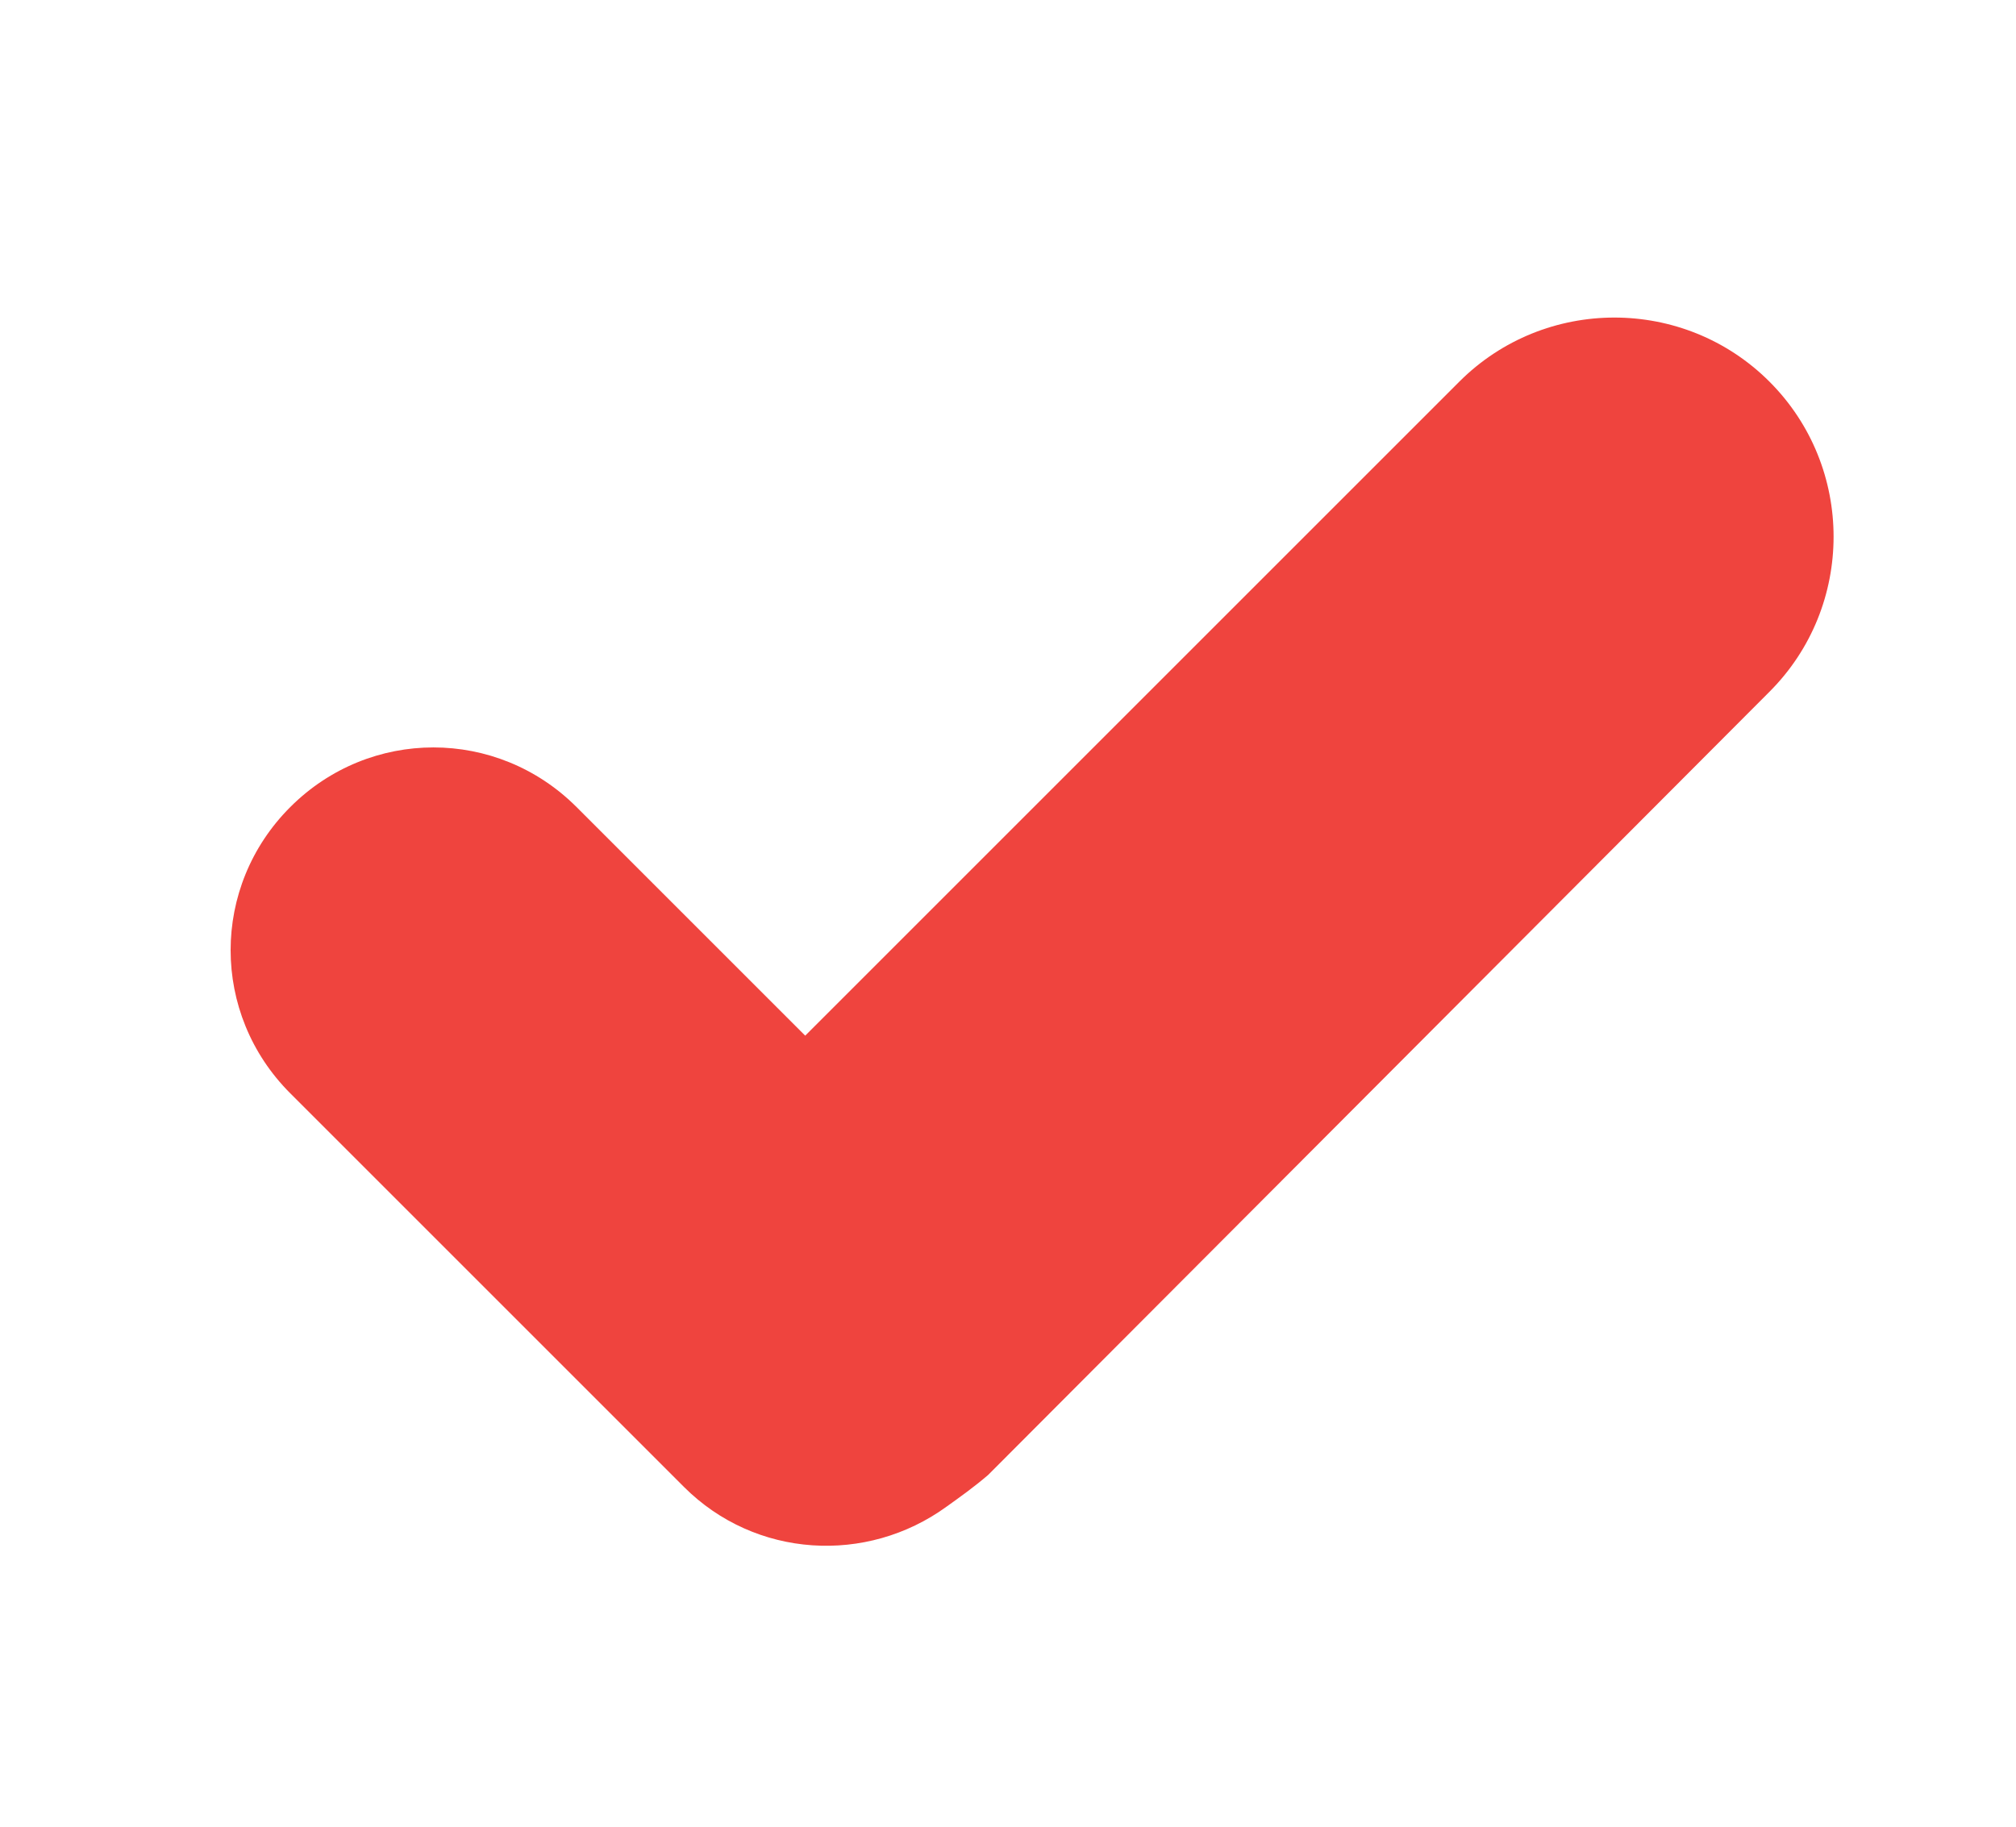 <?xml version="1.0" encoding="UTF-8"?> <!-- Generator: Adobe Illustrator 19.0.0, SVG Export Plug-In . SVG Version: 6.00 Build 0) --> <svg xmlns="http://www.w3.org/2000/svg" xmlns:xlink="http://www.w3.org/1999/xlink" id="Layer_1" x="0px" y="0px" viewBox="-254 351.1 101.4 91.9" style="enable-background:new -254 351.1 101.4 91.9;" xml:space="preserve"> <style type="text/css"> .st0{fill:#EF443E;} </style> <path id="XMLID_2_" class="st0" d="M-165,370.3L-165,370.3c-4.3-4.3-11.3-4.3-15.6,0l-32.9,32.9l-11.5-11.5c-4-4-10.4-4-14.4,0l0,0 c-4,4-4,10.4,0,14.4l19.8,19.8c3.6,3.6,9.2,3.9,13.2,1c0.7-0.5,1.4-1,2.1-1.6l39.3-39.4C-160.7,381.6-160.7,374.6-165,370.3z"></path> </svg> 